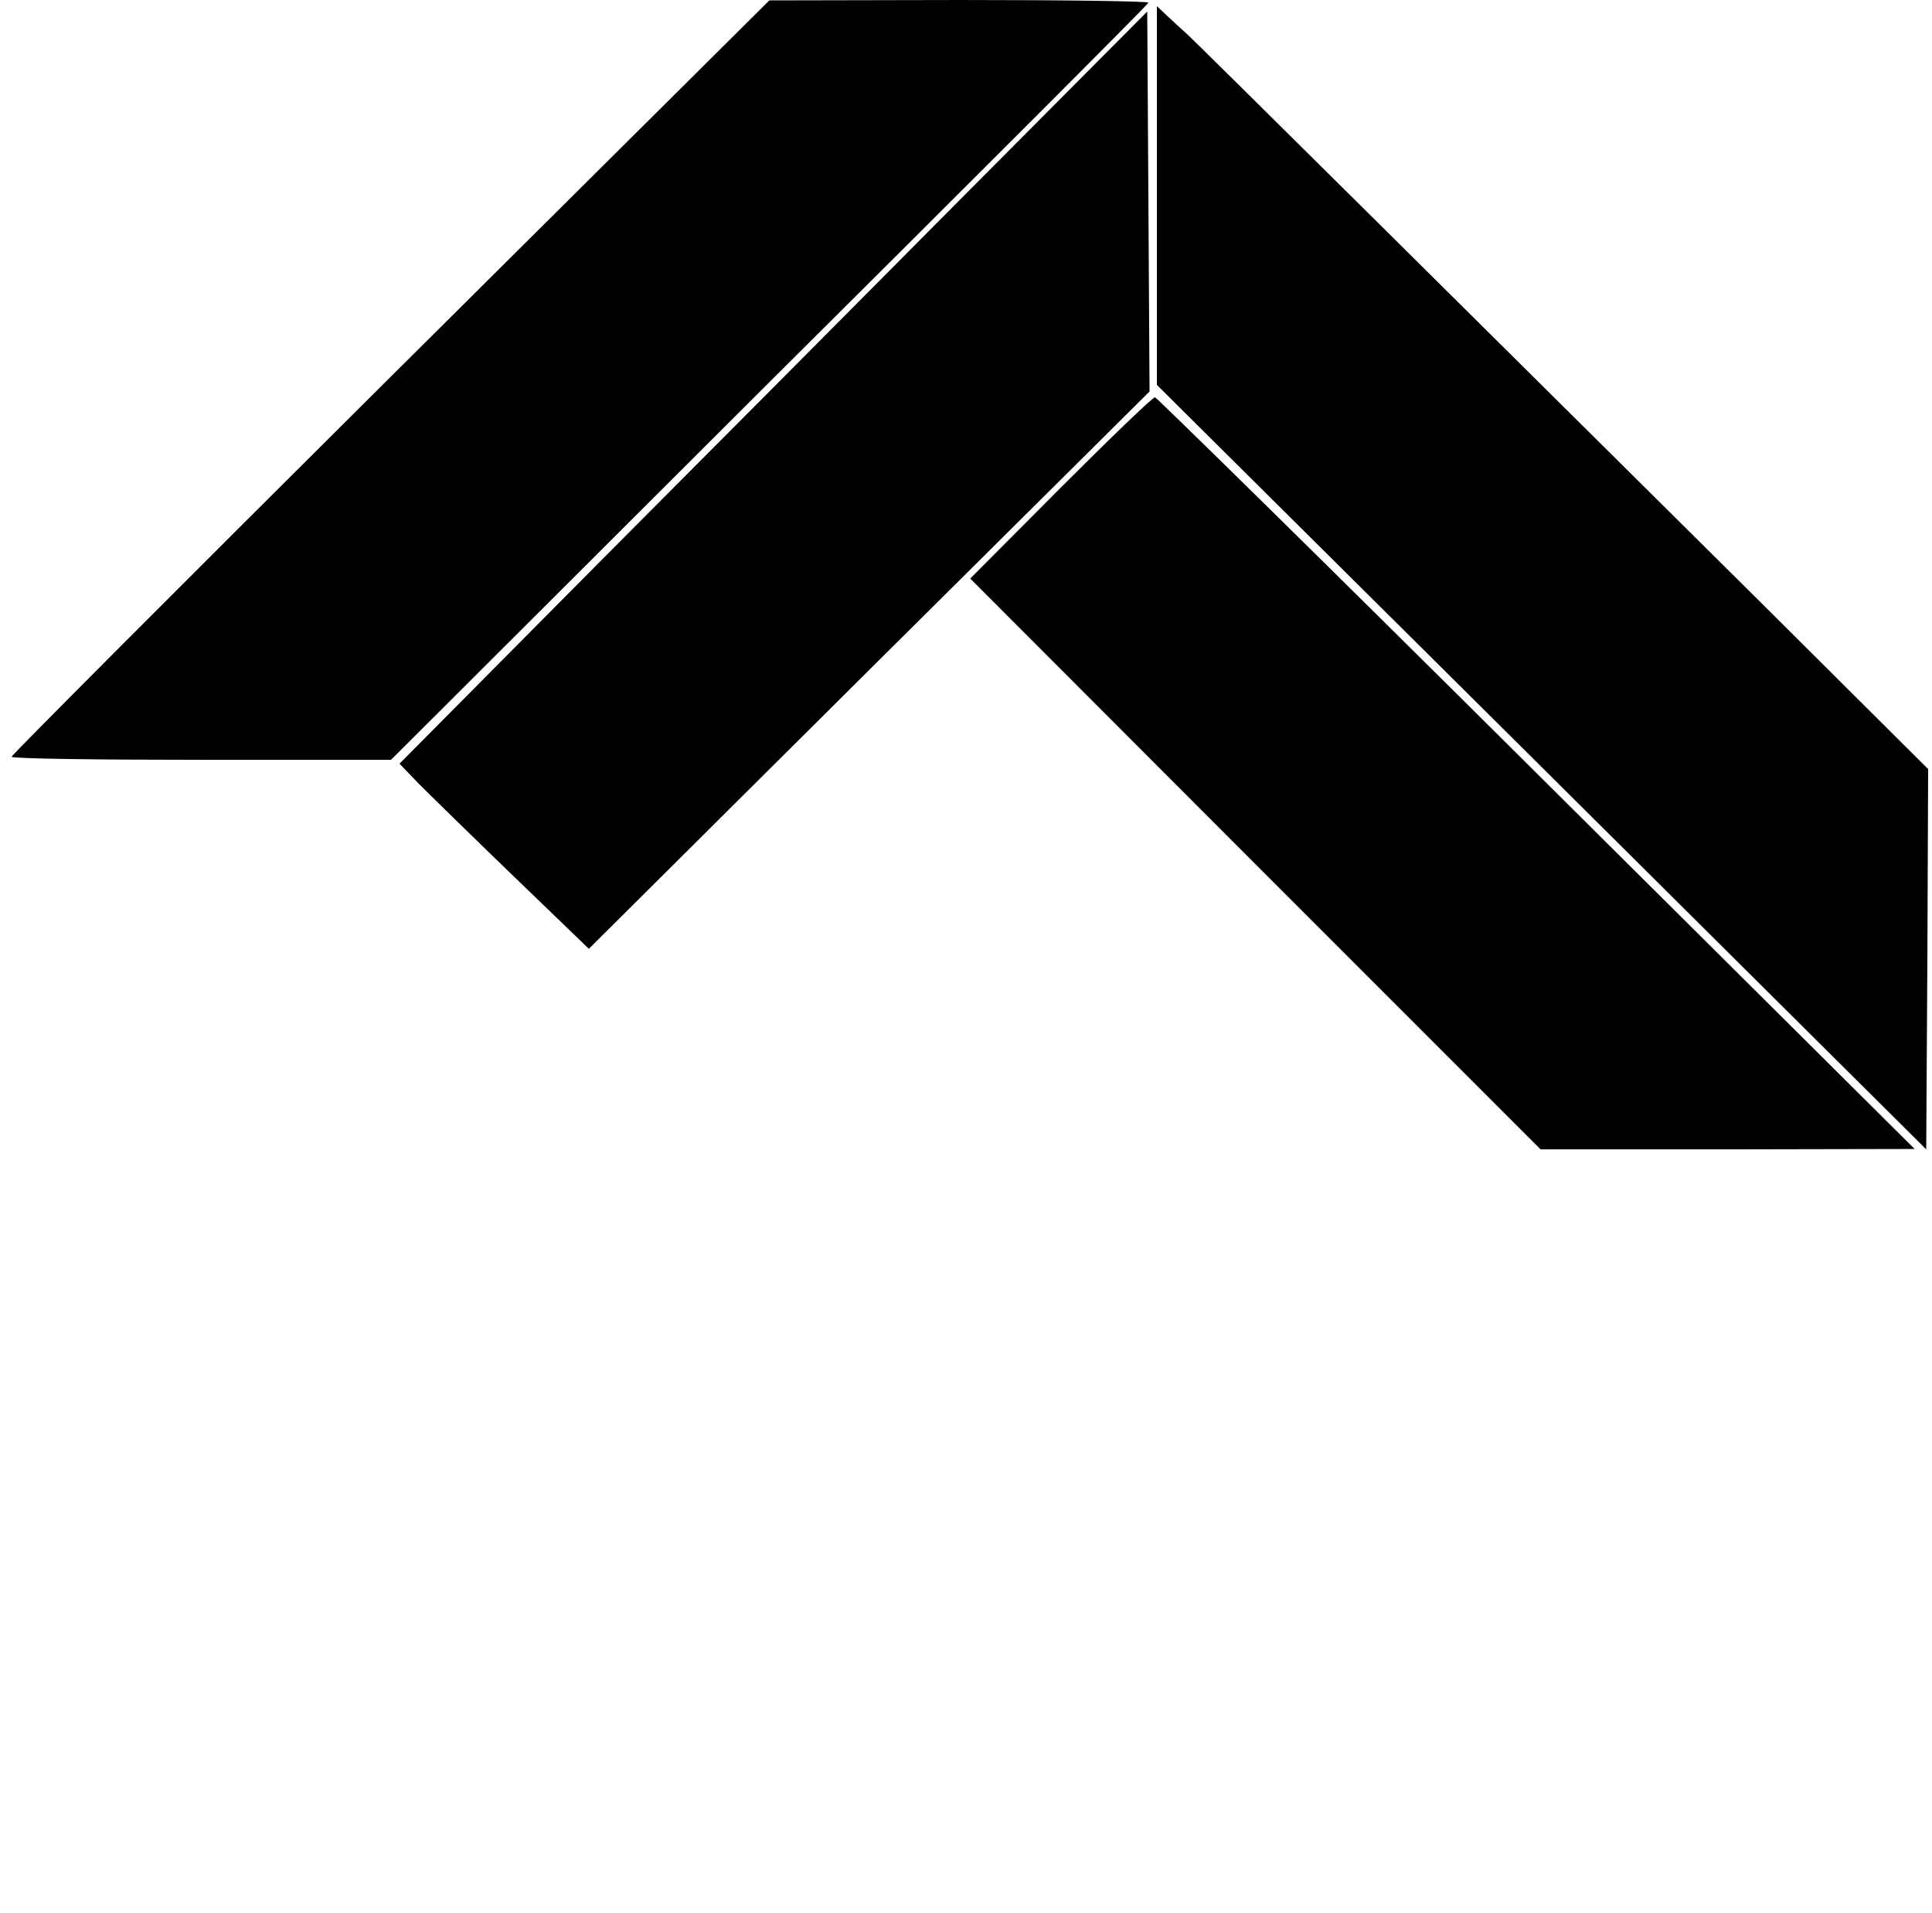 <svg version="1.0" xmlns="http://www.w3.org/2000/svg"
 width="501pt" height="496pt" viewBox="0 0 501 496"
 preserveAspectRatio="xMidYMid meet">
<g transform="translate(0,496) scale(0.1,-0.1)"
fill="#000000" stroke="none">
<path d="M1012 3982 c-540 -537 -982 -980 -982 -984 0 -5 221 -8 492 -8 l492
0 980 978 c540 537 983 980 984 985 2 4 -218 7 -490 7 l-493 -1 -983 -977z"/>
<path d="M3000 4453 l0 -491 998 -991 997 -991 3 493 2 493 -442 440 c-770
764 -1460 1448 -1478 1464 -9 8 -31 28 -48 44 l-32 30 0 -491z"/>
<path d="M2520 4473 c-250 -252 -687 -691 -970 -975 l-514 -518 49 -51 c28
-28 138 -136 246 -240 l196 -189 727 723 727 722 -3 493 -3 492 -455 -457z"/>
<path d="M2750 3695 l-234 -235 739 -740 740 -740 485 0 485 1 -980 974 c-539
536 -985 974 -990 975 -6 0 -116 -106 -245 -235z"/>
</g>
</svg>
